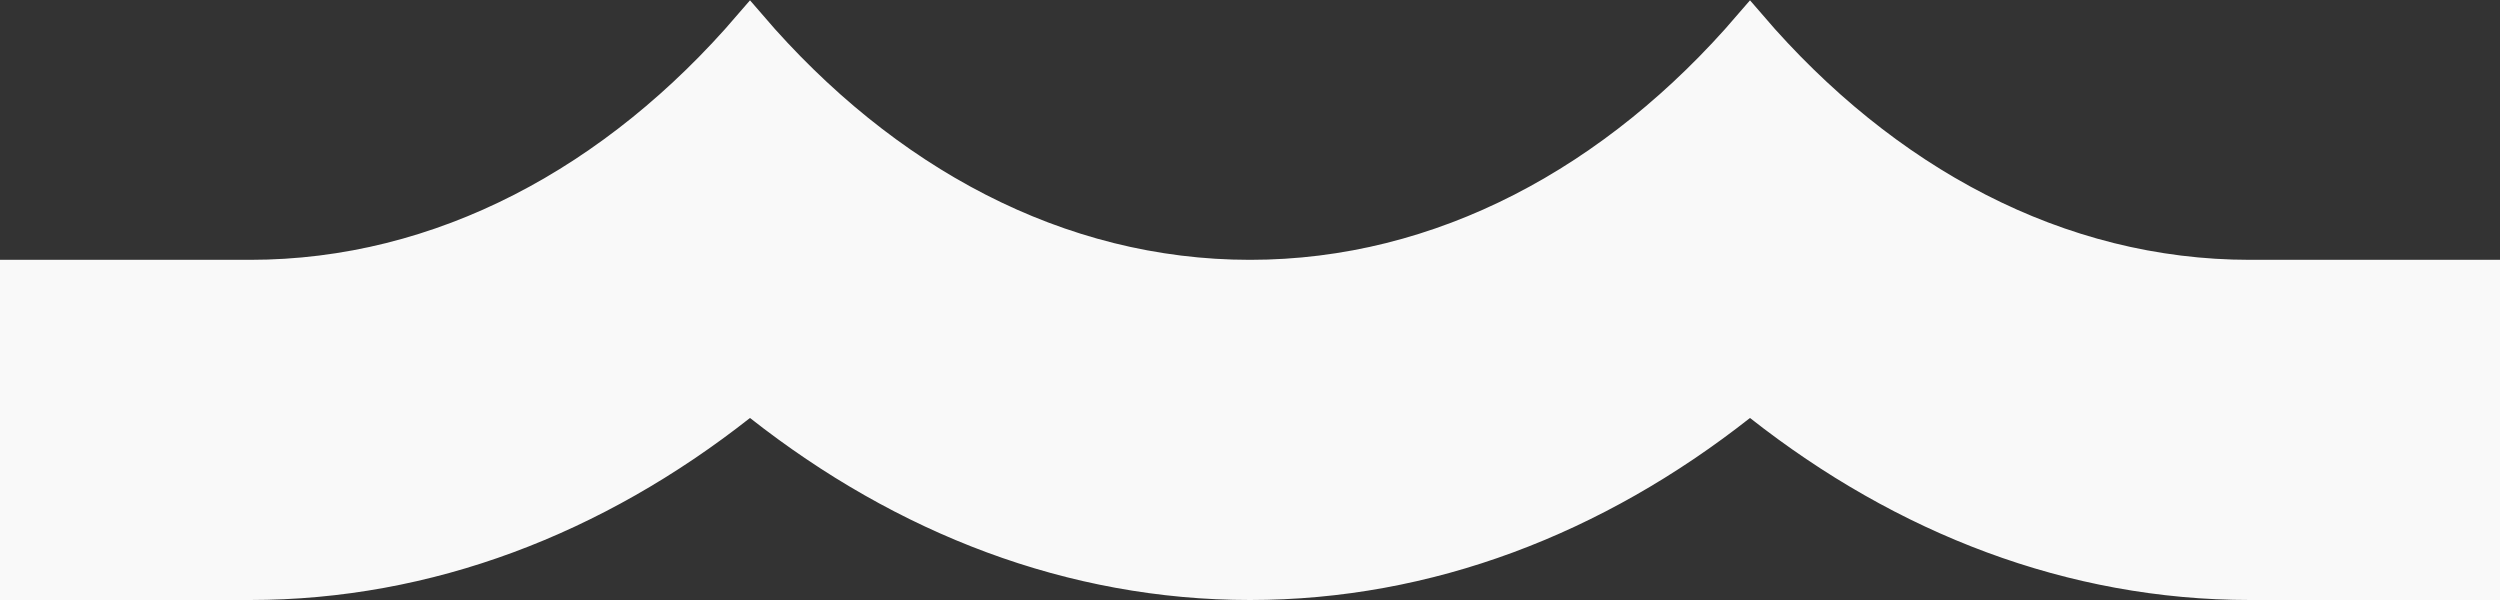 <svg viewBox="0 0 75 18" fill="none" xmlns="http://www.w3.org/2000/svg">
<rect x="0" y="0" width="75" height="18" fill="#333333" stroke="none"/>
<path id="Vector" d="M7.5 17.5H0.5V8.295H7.5C13.258 8.295 18.494 5.442 22.5 0.777C26.506 5.442 31.742 8.295 37.5 8.295C43.258 8.295 48.494 5.442 52.5 0.777C56.506 5.442 61.742 8.295 67.5 8.295H74.5V17.5H67.5C62.163 17.5 57.146 15.559 52.809 12.146L52.5 11.903L52.191 12.146C47.854 15.559 42.837 17.5 37.5 17.5C32.163 17.5 27.146 15.559 22.809 12.146L22.5 11.903L22.191 12.146C17.854 15.559 12.838 17.5 7.5 17.5Z" fill="#F9F9F9" stroke="#F9F9F9"/>
</svg>
